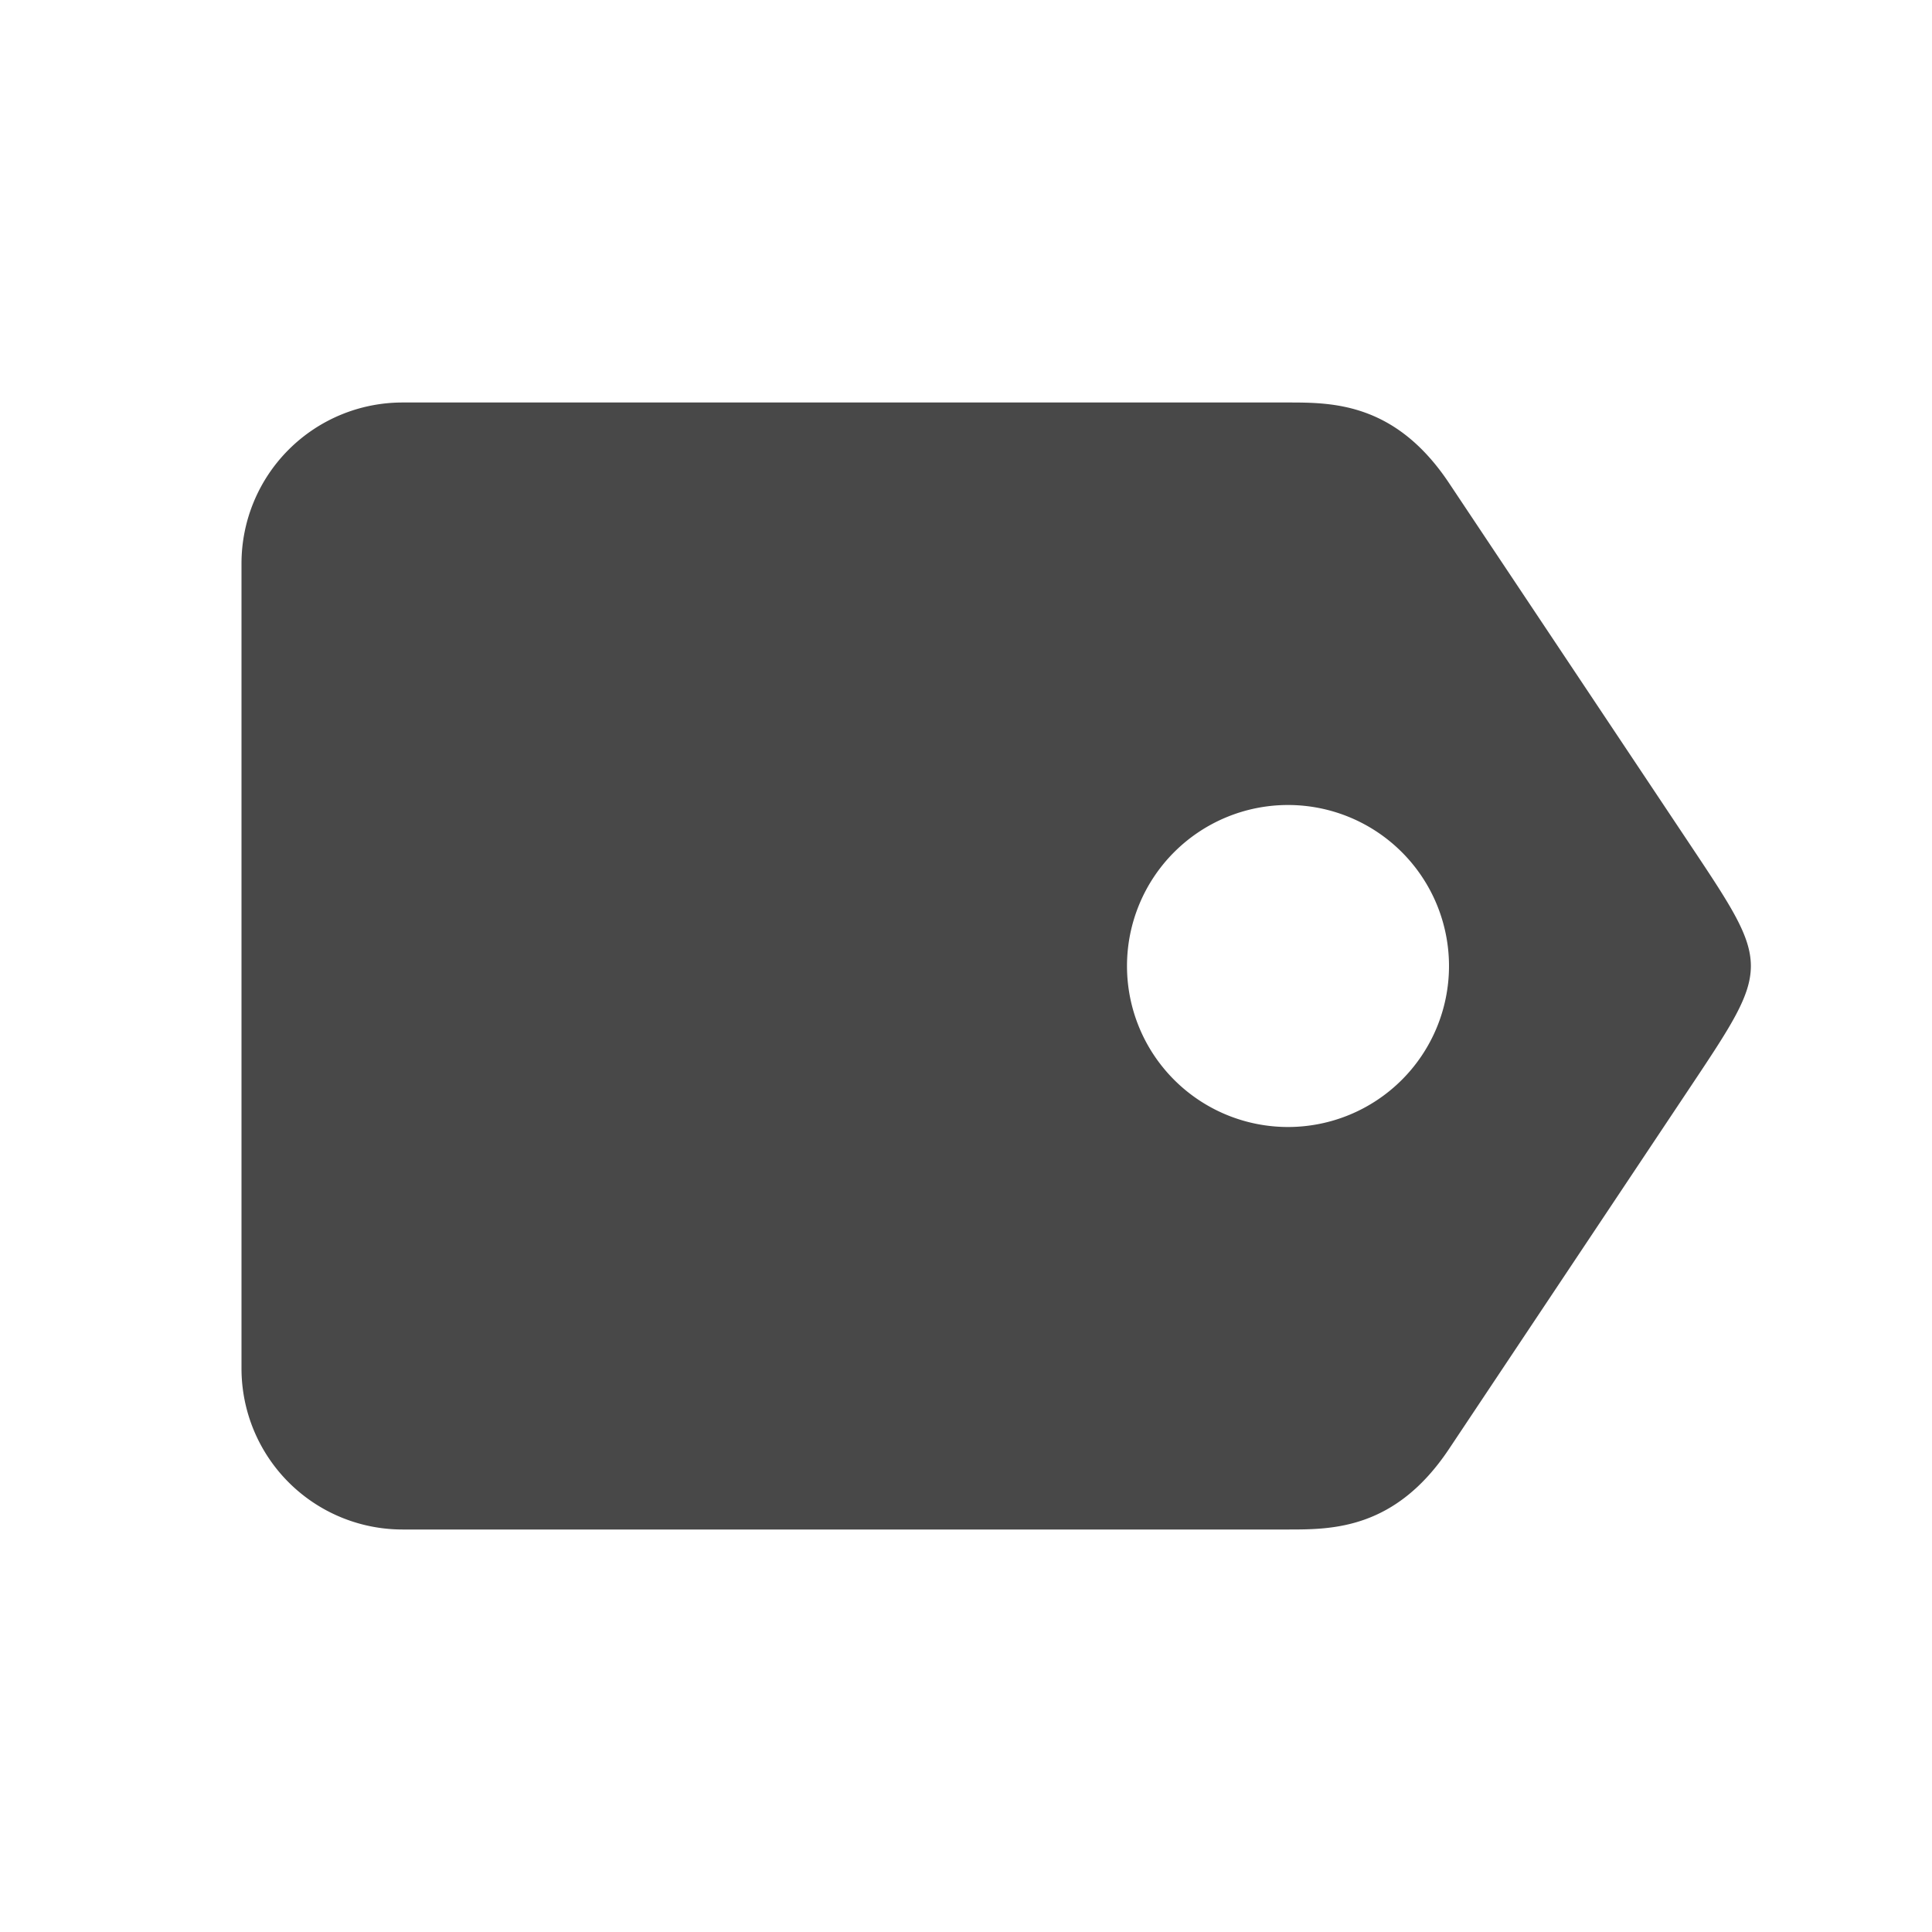 <svg xmlns="http://www.w3.org/2000/svg" viewBox="0 0 24 24">
  <defs>
    <style id="current-color-scheme" type="text/css">
      .ColorScheme-Text { color: #484848 }
    </style>
  </defs>
  <g class="ColorScheme-Text" style="fill:currentColor">
    <path  d="m 5,5 a 2,2 0 0 0 -2,2 v 10 a 2,2 0 0 0 2,2 h 11 c 0.55,0 1.333,0 2,-1 l 3,-4.5 c 1,-1.5 1,-1.5 0,-3 l -3,-4.5 c -0.667,-1 -1.45,-1 -2,-1 z
              m 11,5 a 2,2 0 0 1 0,4 a 2,2 0 0 1 0,-4"/>
  </g>
</svg>
